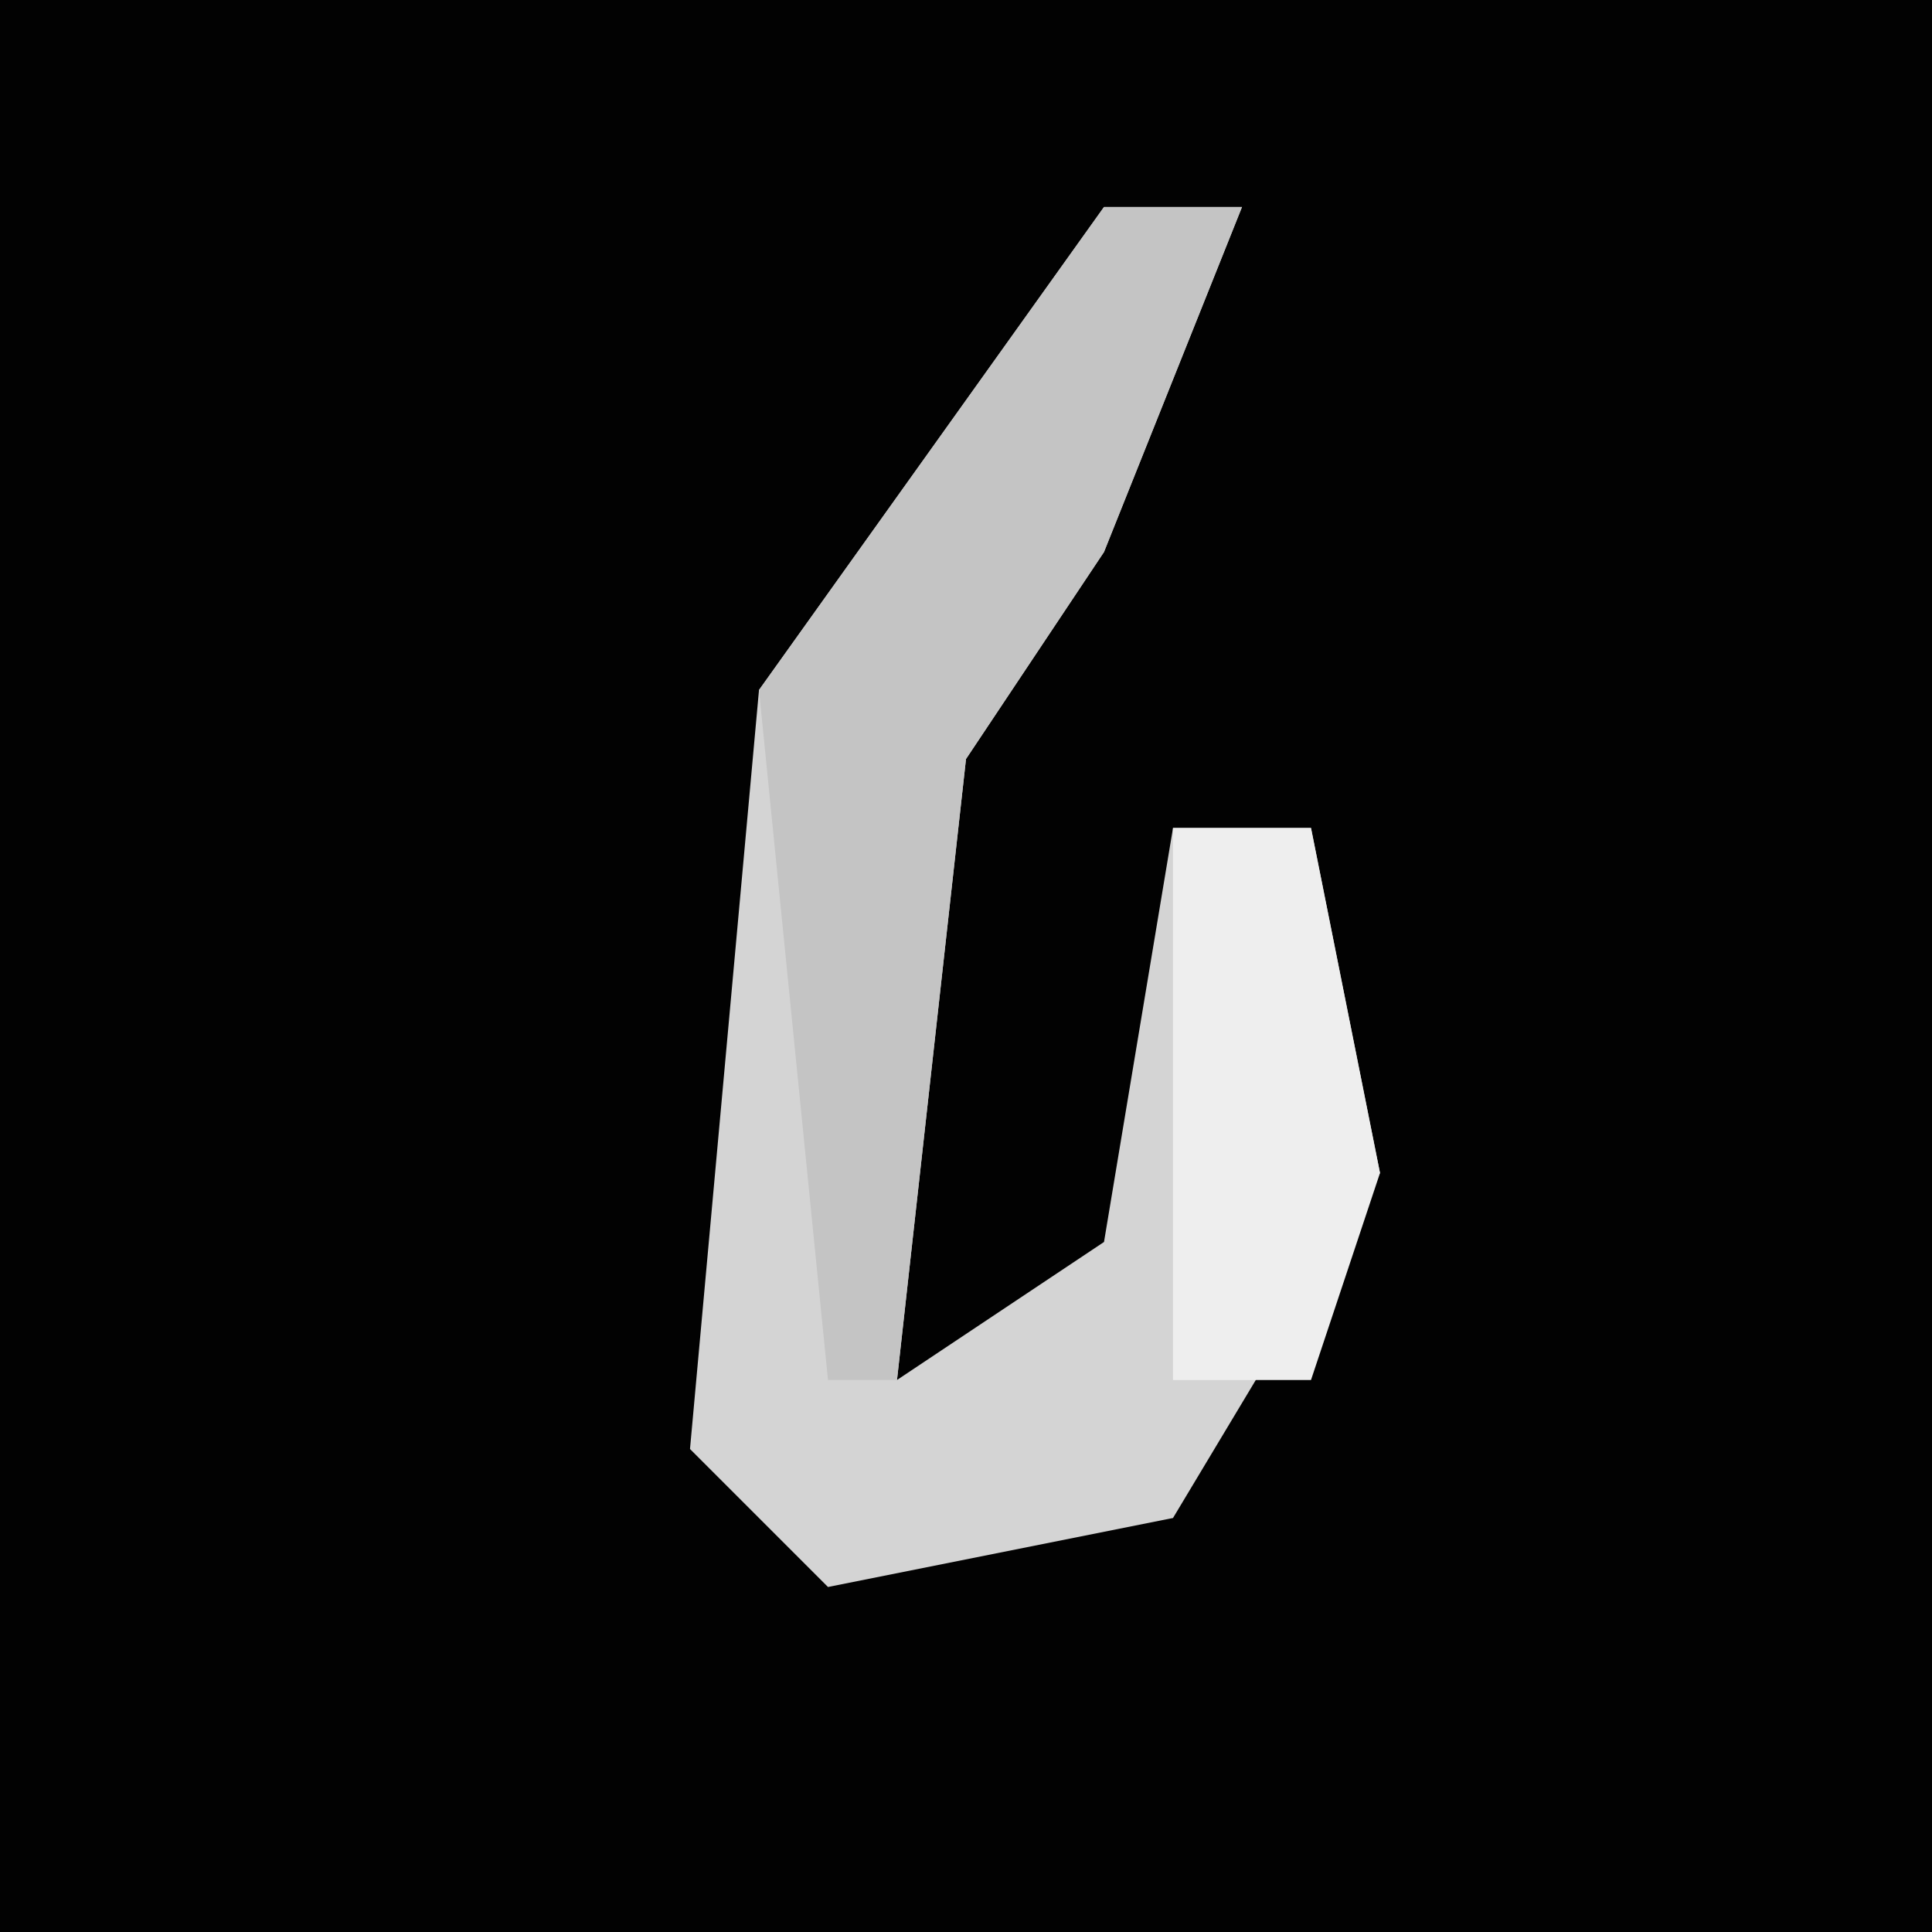 <?xml version="1.0" encoding="UTF-8"?>
<svg version="1.1" xmlns="http://www.w3.org/2000/svg" width="28" height="28">
<path d="M0,0 L28,0 L28,28 L0,28 Z " fill="#020202" transform="translate(0,0)"/>
<path d="M0,0 L2,0 L0,5 L-2,8 L-3,17 L0,15 L1,9 L3,9 L4,14 L1,19 L-4,20 L-6,18 L-5,7 Z " fill="#D4D4D4" transform="translate(16,3)"/>
<path d="M0,0 L2,0 L0,5 L-2,8 L-3,17 L-4,17 L-5,7 Z " fill="#C4C4C4" transform="translate(16,3)"/>
<path d="M0,0 L2,0 L3,5 L2,8 L0,8 Z " fill="#EEEEEE" transform="translate(17,12)"/>
</svg>
